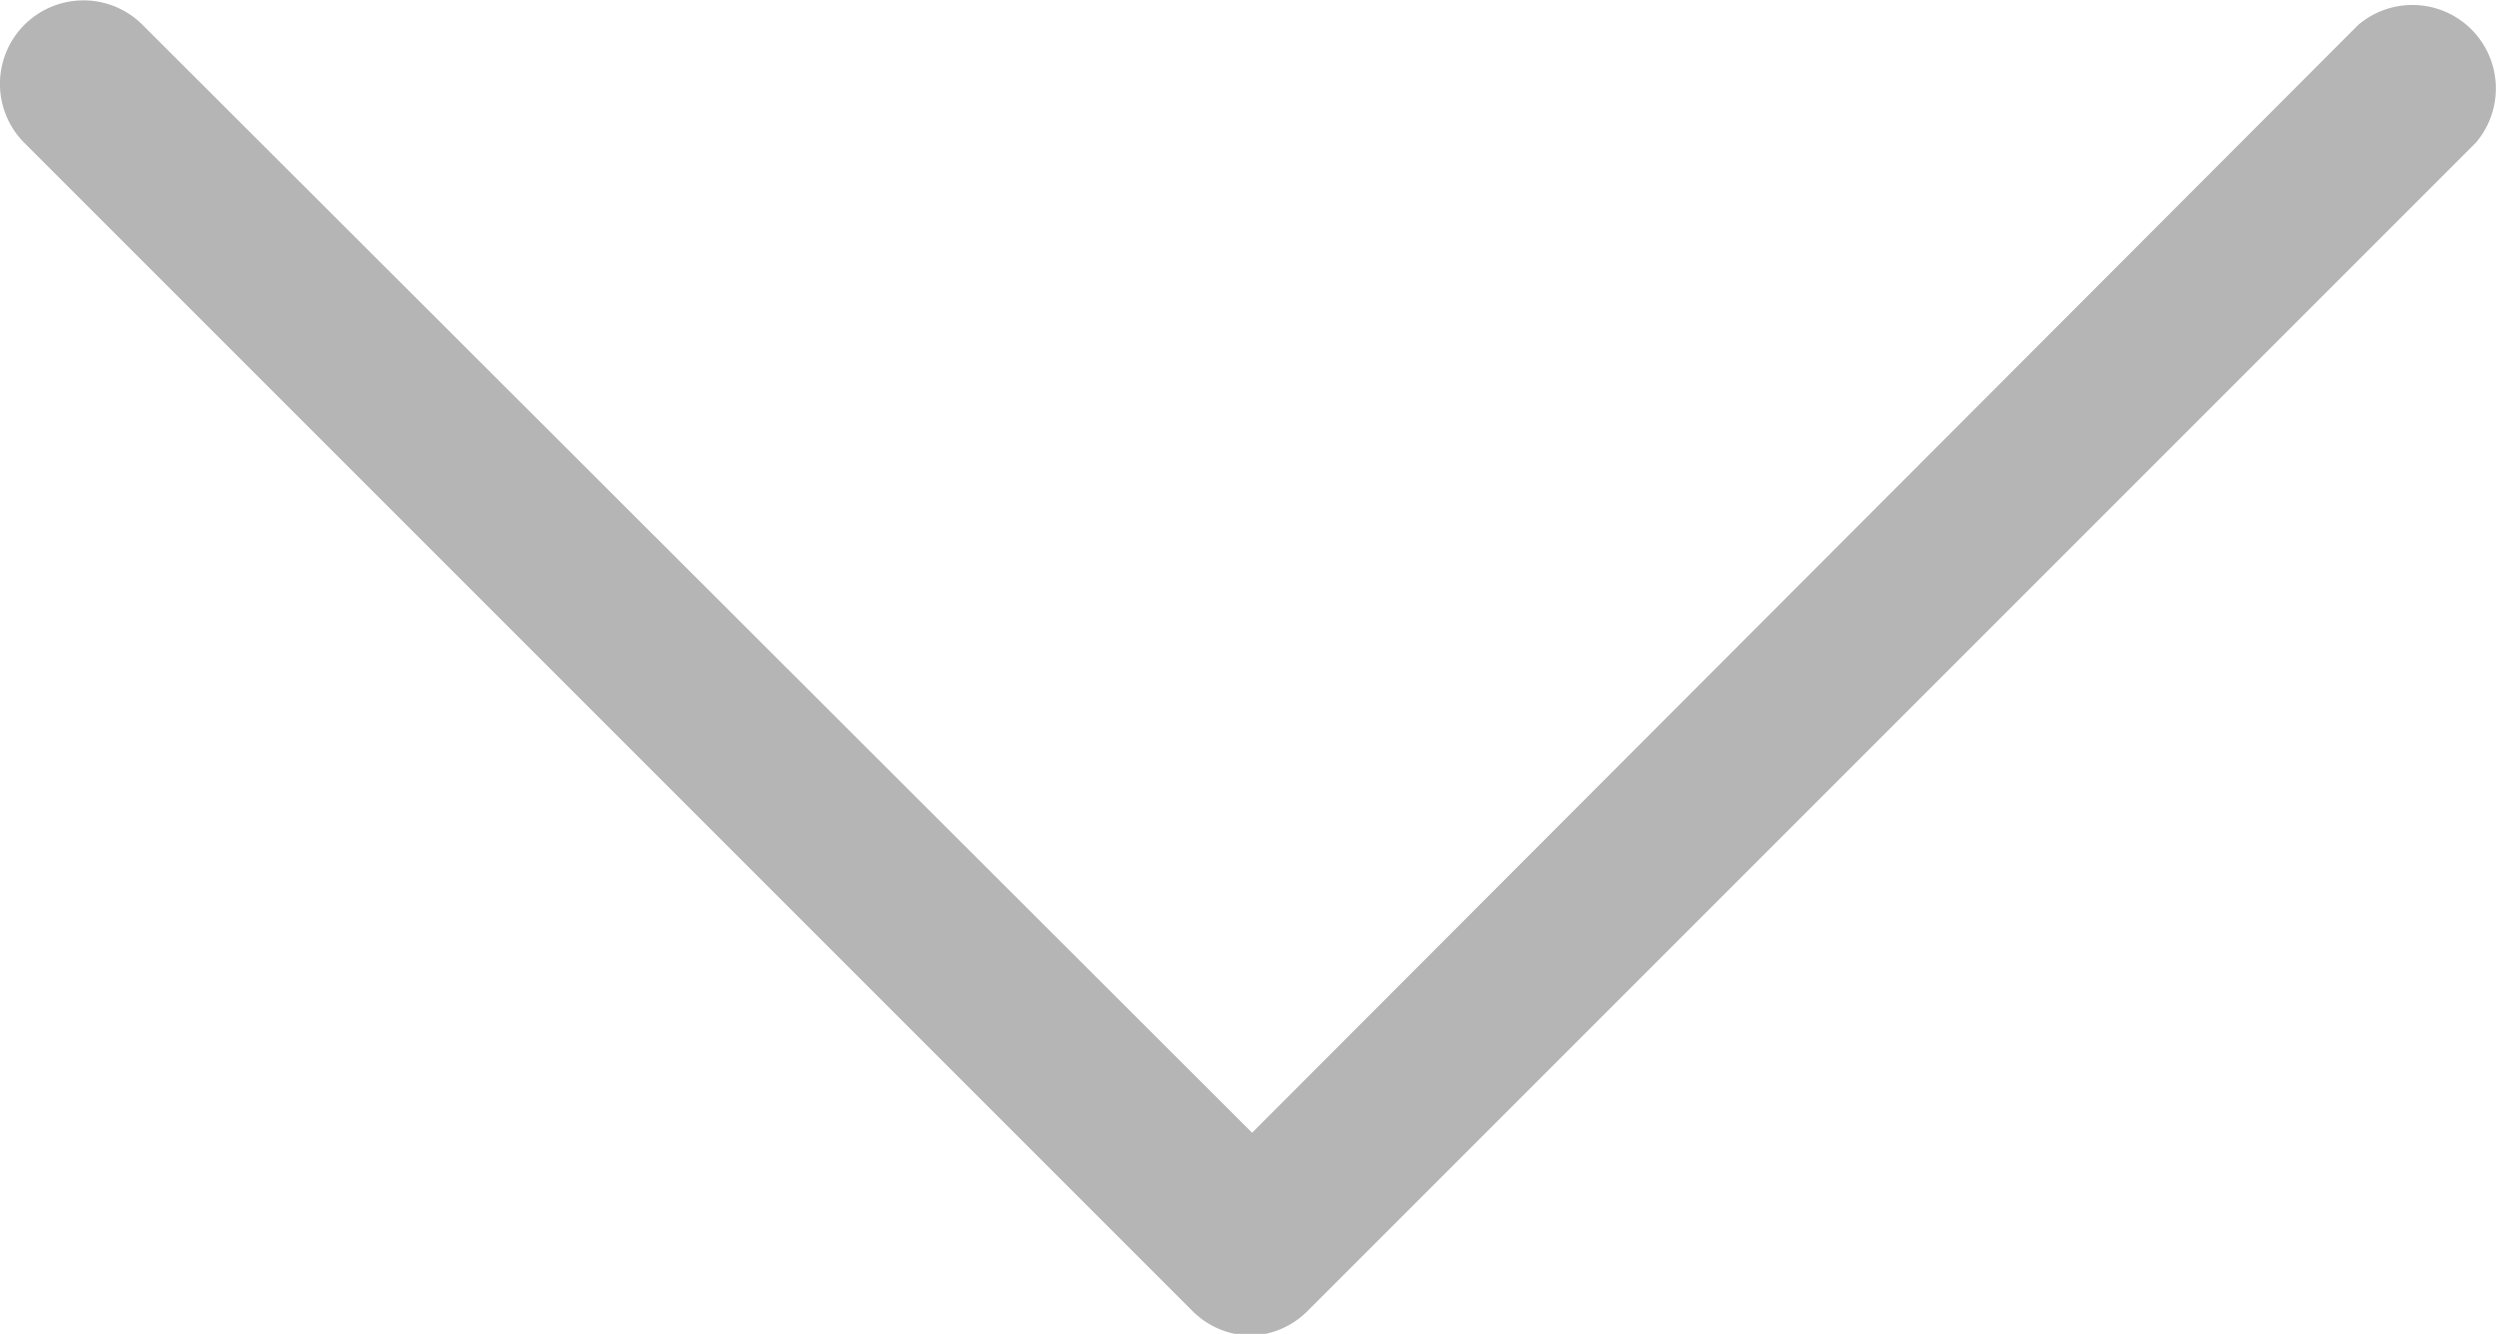 <svg id="图层_1" data-name="图层 1" xmlns="http://www.w3.org/2000/svg" viewBox="0 0 29.95 15.98"><defs><style>.cls-1{fill:#b5b5b6;}</style></defs><title>icon</title><path class="cls-1" d="M15,16a1,1,0,0,1-.71-.29l-14-14A1,1,0,1,1,1.71.3L15,13.57,28.25.3a1,1,0,0,1,1.41,1.41l-14,14A1,1,0,0,1,15,16Z"/></svg>